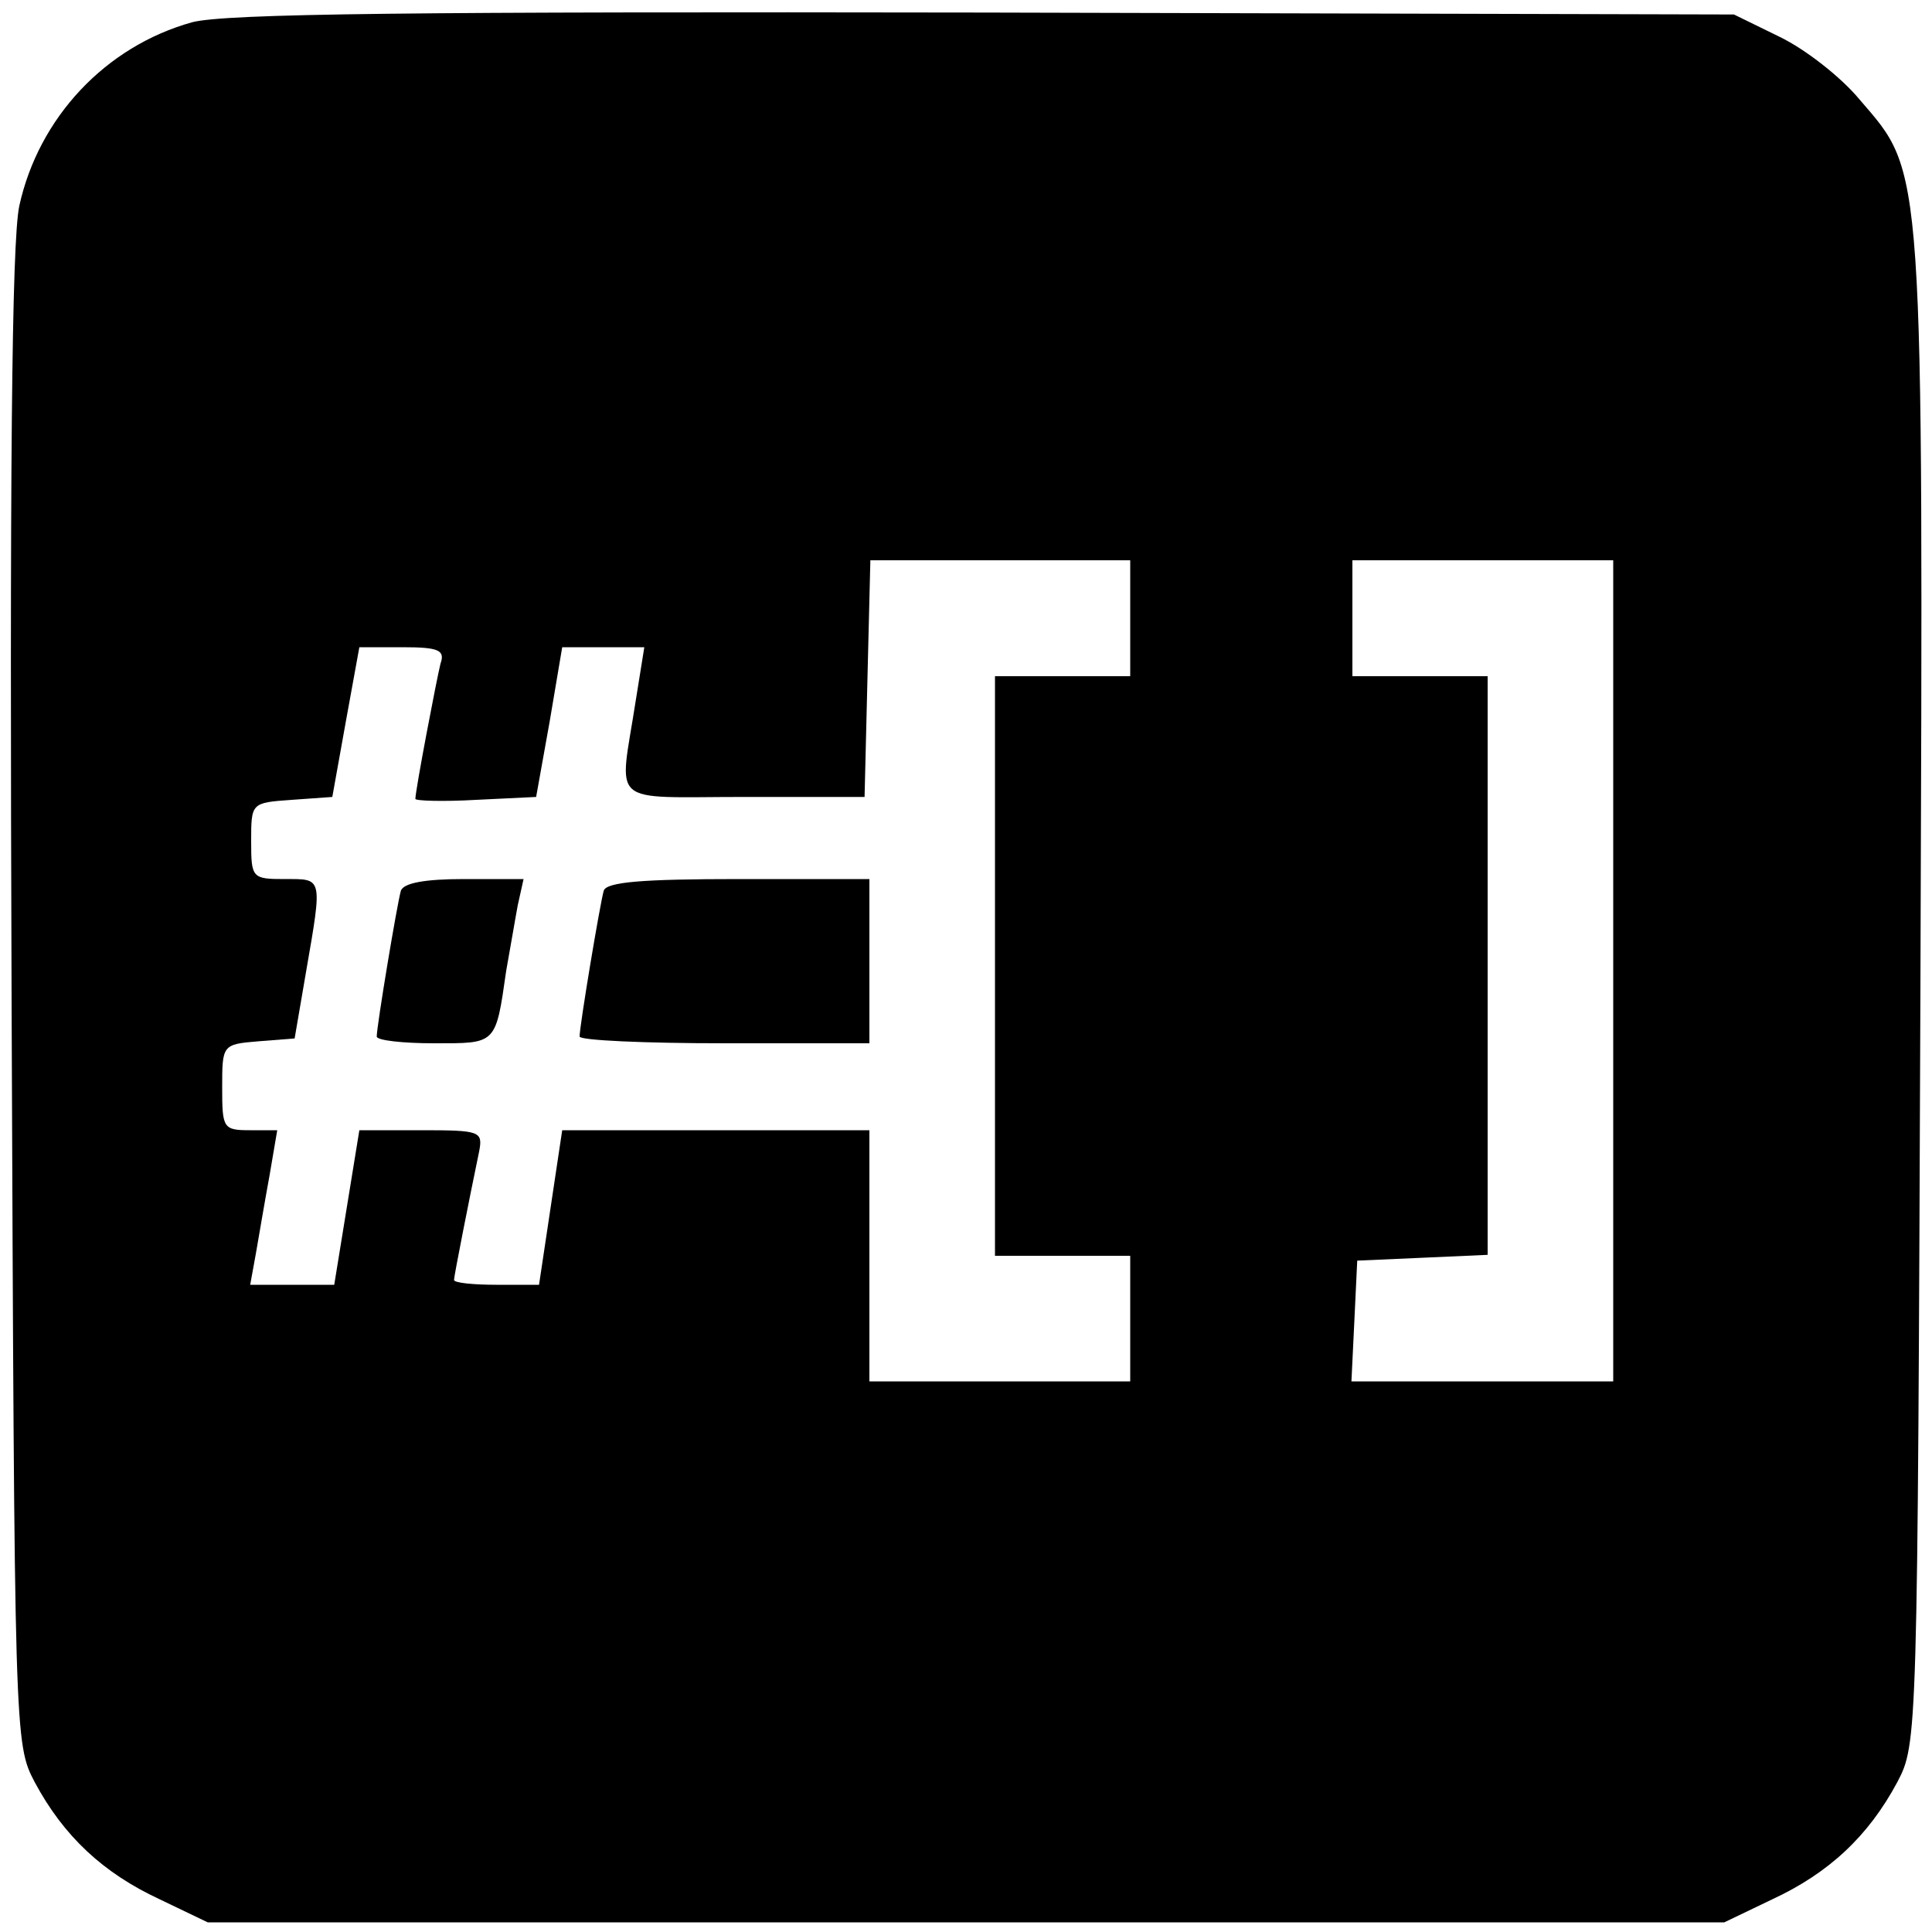 <?xml version="1.0" standalone="no"?>
<!DOCTYPE svg PUBLIC "-//W3C//DTD SVG 20010904//EN"
 "http://www.w3.org/TR/2001/REC-SVG-20010904/DTD/svg10.dtd">
<svg version="1.0" xmlns="http://www.w3.org/2000/svg"
 width="200pt" height="200pt" viewBox="0 0 200 200"
 preserveAspectRatio="xMidYMid meet">

<g transform="translate(0,200) scale(0.1,-0.1)"
fill="#000000" stroke="none">
<path d="M199 1977 c-90 -25 -159 -99 -179 -190 -8 -37 -10 -281 -8 -822 3
-766 3 -770 24 -810 30 -56 71 -94 129 -121 l50 -24 785 0 785 0 50 24 c58 27
99 65 129 121 21 40 21 44 24 819 3 866 4 845 -63 923 -19 23 -56 52 -83 65
l-47 23 -775 2 c-592 1 -786 -1 -821 -10z m971 -617 l0 -60 -70 0 -70 0 0
-300 0 -300 70 0 70 0 0 -65 0 -65 -135 0 -135 0 0 130 0 130 -159 0 -159 0
-12 -80 -12 -80 -44 0 c-24 0 -44 2 -44 5 0 4 16 85 26 133 4 21 1 22 -60 22
l-64 0 -13 -80 -13 -80 -43 0 -44 0 6 33 c3 17 9 53 14 80 l8 47 -28 0 c-28 0
-29 2 -29 44 0 44 0 45 37 48 l38 3 12 70 c17 98 17 95 -22 95 -34 0 -35 1
-35 39 0 40 0 40 42 43 l42 3 14 78 14 77 45 0 c37 0 44 -3 39 -17 -4 -16 -26
-131 -26 -140 0 -2 28 -3 63 -1 l62 3 14 78 13 77 43 0 42 0 -9 -56 c-17 -110
-30 -99 112 -99 l125 0 3 123 3 122 134 0 135 0 0 -60z m500 -365 l0 -425
-135 0 -136 0 3 62 3 63 68 3 67 3 0 299 0 300 -70 0 -70 0 0 60 0 60 135 0
135 0 0 -425z"/>
<path d="M415 1078 c-4 -14 -25 -140 -25 -151 0 -4 27 -7 59 -7 65 0 64 -2 75
75 4 22 9 52 12 68 l6 27 -62 0 c-40 0 -62 -4 -65 -12z"/>
<path d="M625 1078 c-4 -14 -25 -140 -25 -151 0 -4 68 -7 150 -7 l150 0 0 85
0 85 -135 0 c-100 0 -137 -3 -140 -12z"/>
</g>
</svg>

